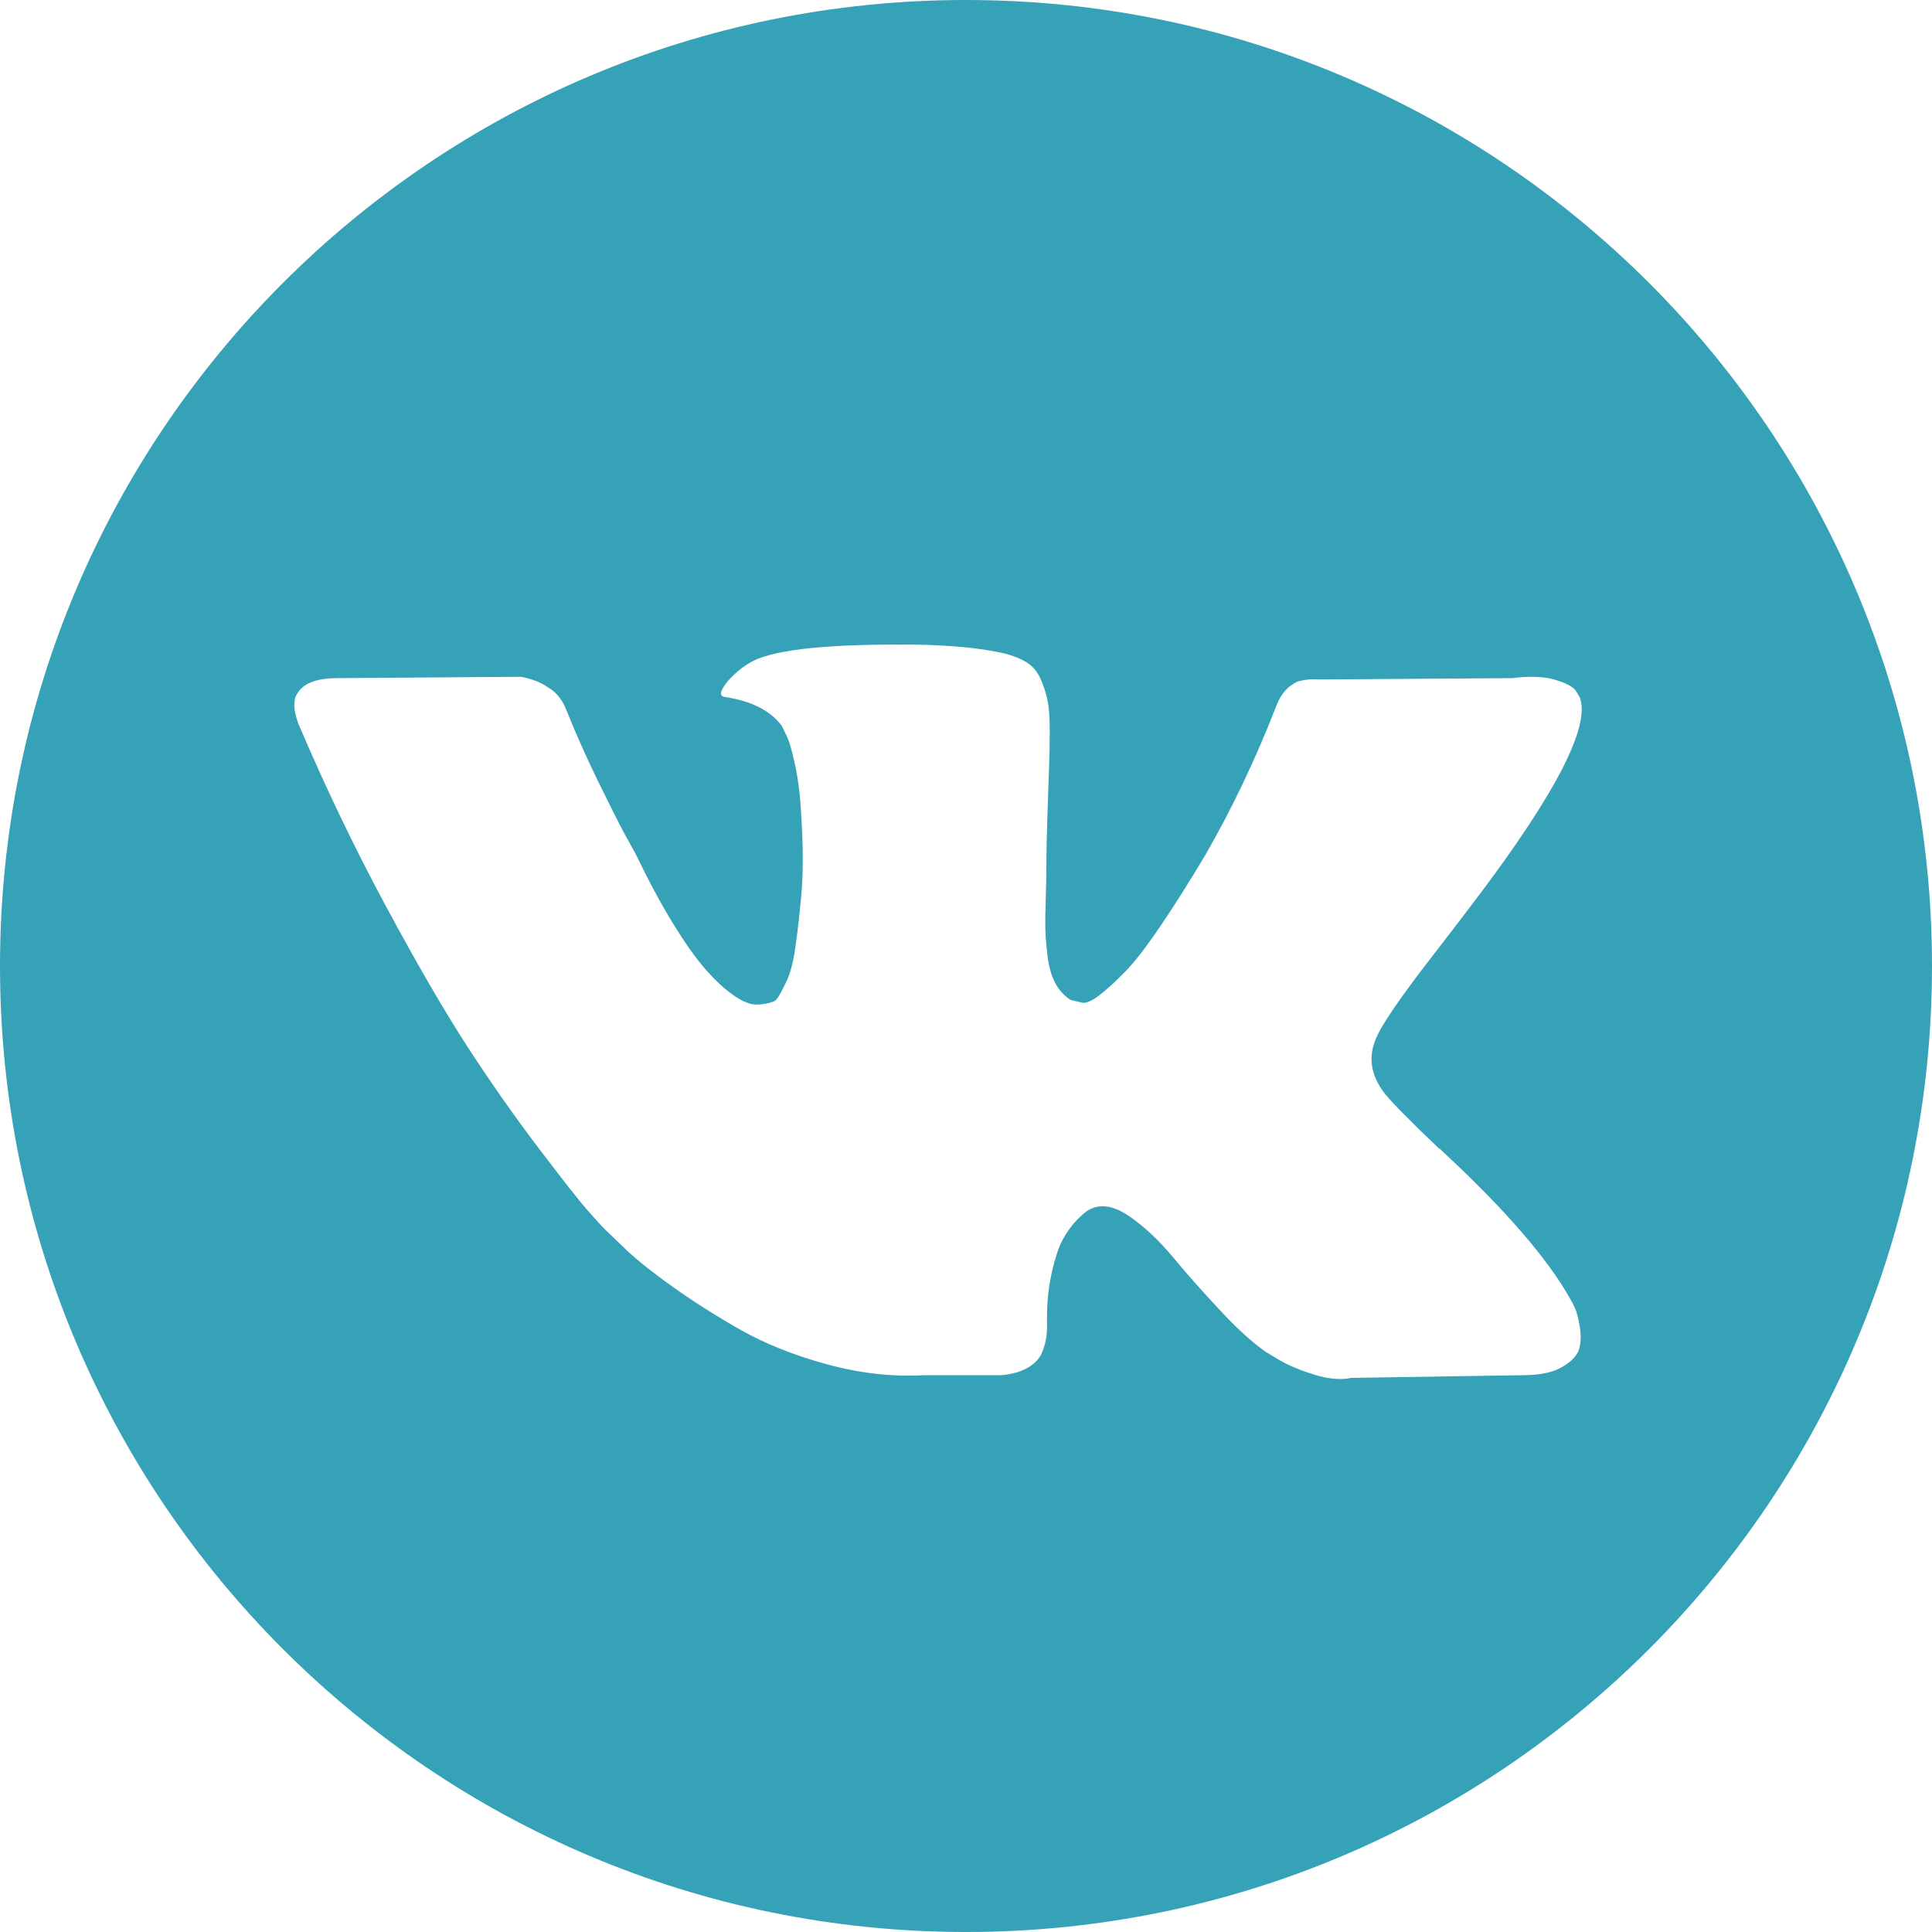<svg width="20" height="20" viewBox="0 0 20 20" fill="none" xmlns="http://www.w3.org/2000/svg">
<path d="M10 0C4.477 0 0 4.477 0 10C0 15.523 4.477 20 10 20C15.523 20 20 15.523 20 10C20 4.477 15.523 0 10 0ZM14.336 11.322C14.415 11.419 14.602 11.609 14.898 11.891H14.905L14.912 11.898L14.919 11.905L14.933 11.919C15.585 12.524 16.027 13.036 16.258 13.452C16.272 13.475 16.287 13.504 16.303 13.539C16.32 13.574 16.336 13.635 16.352 13.723C16.368 13.811 16.367 13.889 16.349 13.959C16.33 14.028 16.272 14.092 16.175 14.149C16.078 14.207 15.942 14.236 15.766 14.236L13.989 14.264C13.879 14.287 13.749 14.276 13.601 14.229C13.453 14.183 13.333 14.132 13.24 14.077L13.101 13.993C12.962 13.896 12.8 13.748 12.616 13.549C12.43 13.35 12.272 13.171 12.14 13.011C12.008 12.852 11.867 12.718 11.717 12.609C11.566 12.5 11.436 12.464 11.325 12.501C11.311 12.506 11.292 12.514 11.269 12.526C11.246 12.537 11.207 12.571 11.151 12.626C11.096 12.682 11.046 12.75 11.002 12.831C10.958 12.912 10.919 13.032 10.884 13.192C10.849 13.351 10.834 13.531 10.839 13.73C10.839 13.799 10.831 13.863 10.815 13.921C10.798 13.978 10.781 14.021 10.762 14.049L10.735 14.083C10.651 14.172 10.529 14.222 10.367 14.236H9.569C9.241 14.255 8.903 14.217 8.556 14.122C8.209 14.027 7.905 13.904 7.644 13.754C7.382 13.604 7.144 13.451 6.929 13.296C6.714 13.141 6.551 13.008 6.44 12.897L6.267 12.731C6.22 12.684 6.157 12.615 6.076 12.522C5.995 12.43 5.83 12.22 5.58 11.891C5.33 11.562 5.085 11.213 4.844 10.843C4.604 10.473 4.32 9.985 3.994 9.379C3.668 8.773 3.366 8.144 3.089 7.492C3.061 7.418 3.047 7.356 3.047 7.305C3.047 7.254 3.054 7.217 3.068 7.194L3.096 7.152C3.165 7.064 3.297 7.02 3.491 7.02L5.392 7.006C5.448 7.016 5.501 7.031 5.552 7.051C5.603 7.072 5.64 7.092 5.663 7.11L5.698 7.131C5.772 7.182 5.827 7.256 5.864 7.353C5.957 7.585 6.063 7.824 6.183 8.071C6.304 8.319 6.398 8.507 6.468 8.637L6.579 8.838C6.713 9.116 6.842 9.356 6.967 9.56C7.092 9.763 7.204 9.922 7.304 10.035C7.403 10.148 7.499 10.238 7.592 10.302C7.684 10.367 7.763 10.399 7.828 10.399C7.893 10.399 7.955 10.388 8.015 10.365C8.024 10.36 8.036 10.349 8.05 10.33C8.064 10.312 8.092 10.261 8.133 10.177C8.175 10.094 8.206 9.985 8.227 9.851C8.248 9.717 8.27 9.53 8.293 9.289C8.316 9.049 8.316 8.76 8.293 8.422C8.284 8.237 8.263 8.068 8.23 7.916C8.198 7.763 8.166 7.657 8.133 7.596L8.092 7.513C7.976 7.356 7.779 7.256 7.502 7.215C7.442 7.206 7.453 7.15 7.537 7.048C7.615 6.96 7.703 6.891 7.8 6.84C8.045 6.72 8.598 6.665 9.459 6.673C9.838 6.678 10.15 6.708 10.395 6.764C10.488 6.787 10.565 6.818 10.628 6.857C10.69 6.896 10.738 6.952 10.77 7.024C10.802 7.095 10.827 7.169 10.843 7.246C10.859 7.322 10.867 7.428 10.867 7.561C10.867 7.696 10.865 7.823 10.86 7.943C10.856 8.063 10.85 8.227 10.843 8.432C10.836 8.638 10.832 8.829 10.832 9.005C10.832 9.056 10.83 9.153 10.826 9.296C10.821 9.44 10.819 9.551 10.822 9.629C10.824 9.708 10.832 9.802 10.846 9.91C10.86 10.019 10.887 10.109 10.926 10.181C10.965 10.252 11.017 10.309 11.082 10.351C11.119 10.36 11.159 10.369 11.2 10.379C11.242 10.388 11.302 10.363 11.381 10.302C11.459 10.242 11.547 10.162 11.644 10.063C11.741 9.964 11.862 9.809 12.005 9.598C12.148 9.388 12.306 9.139 12.477 8.852C12.754 8.371 13.002 7.851 13.219 7.291C13.238 7.244 13.261 7.204 13.288 7.169C13.316 7.135 13.342 7.11 13.365 7.096L13.393 7.076C13.402 7.071 13.413 7.065 13.427 7.058C13.441 7.052 13.471 7.045 13.517 7.037C13.564 7.031 13.61 7.03 13.656 7.034L15.655 7.02C15.835 6.997 15.983 7.003 16.099 7.037C16.214 7.072 16.286 7.11 16.314 7.152L16.355 7.221C16.462 7.517 16.115 8.197 15.315 9.261C15.204 9.409 15.053 9.606 14.864 9.851C14.503 10.314 14.295 10.617 14.24 10.761C14.161 10.95 14.193 11.137 14.336 11.322Z" fill="#35A2B7"/>
</svg>
